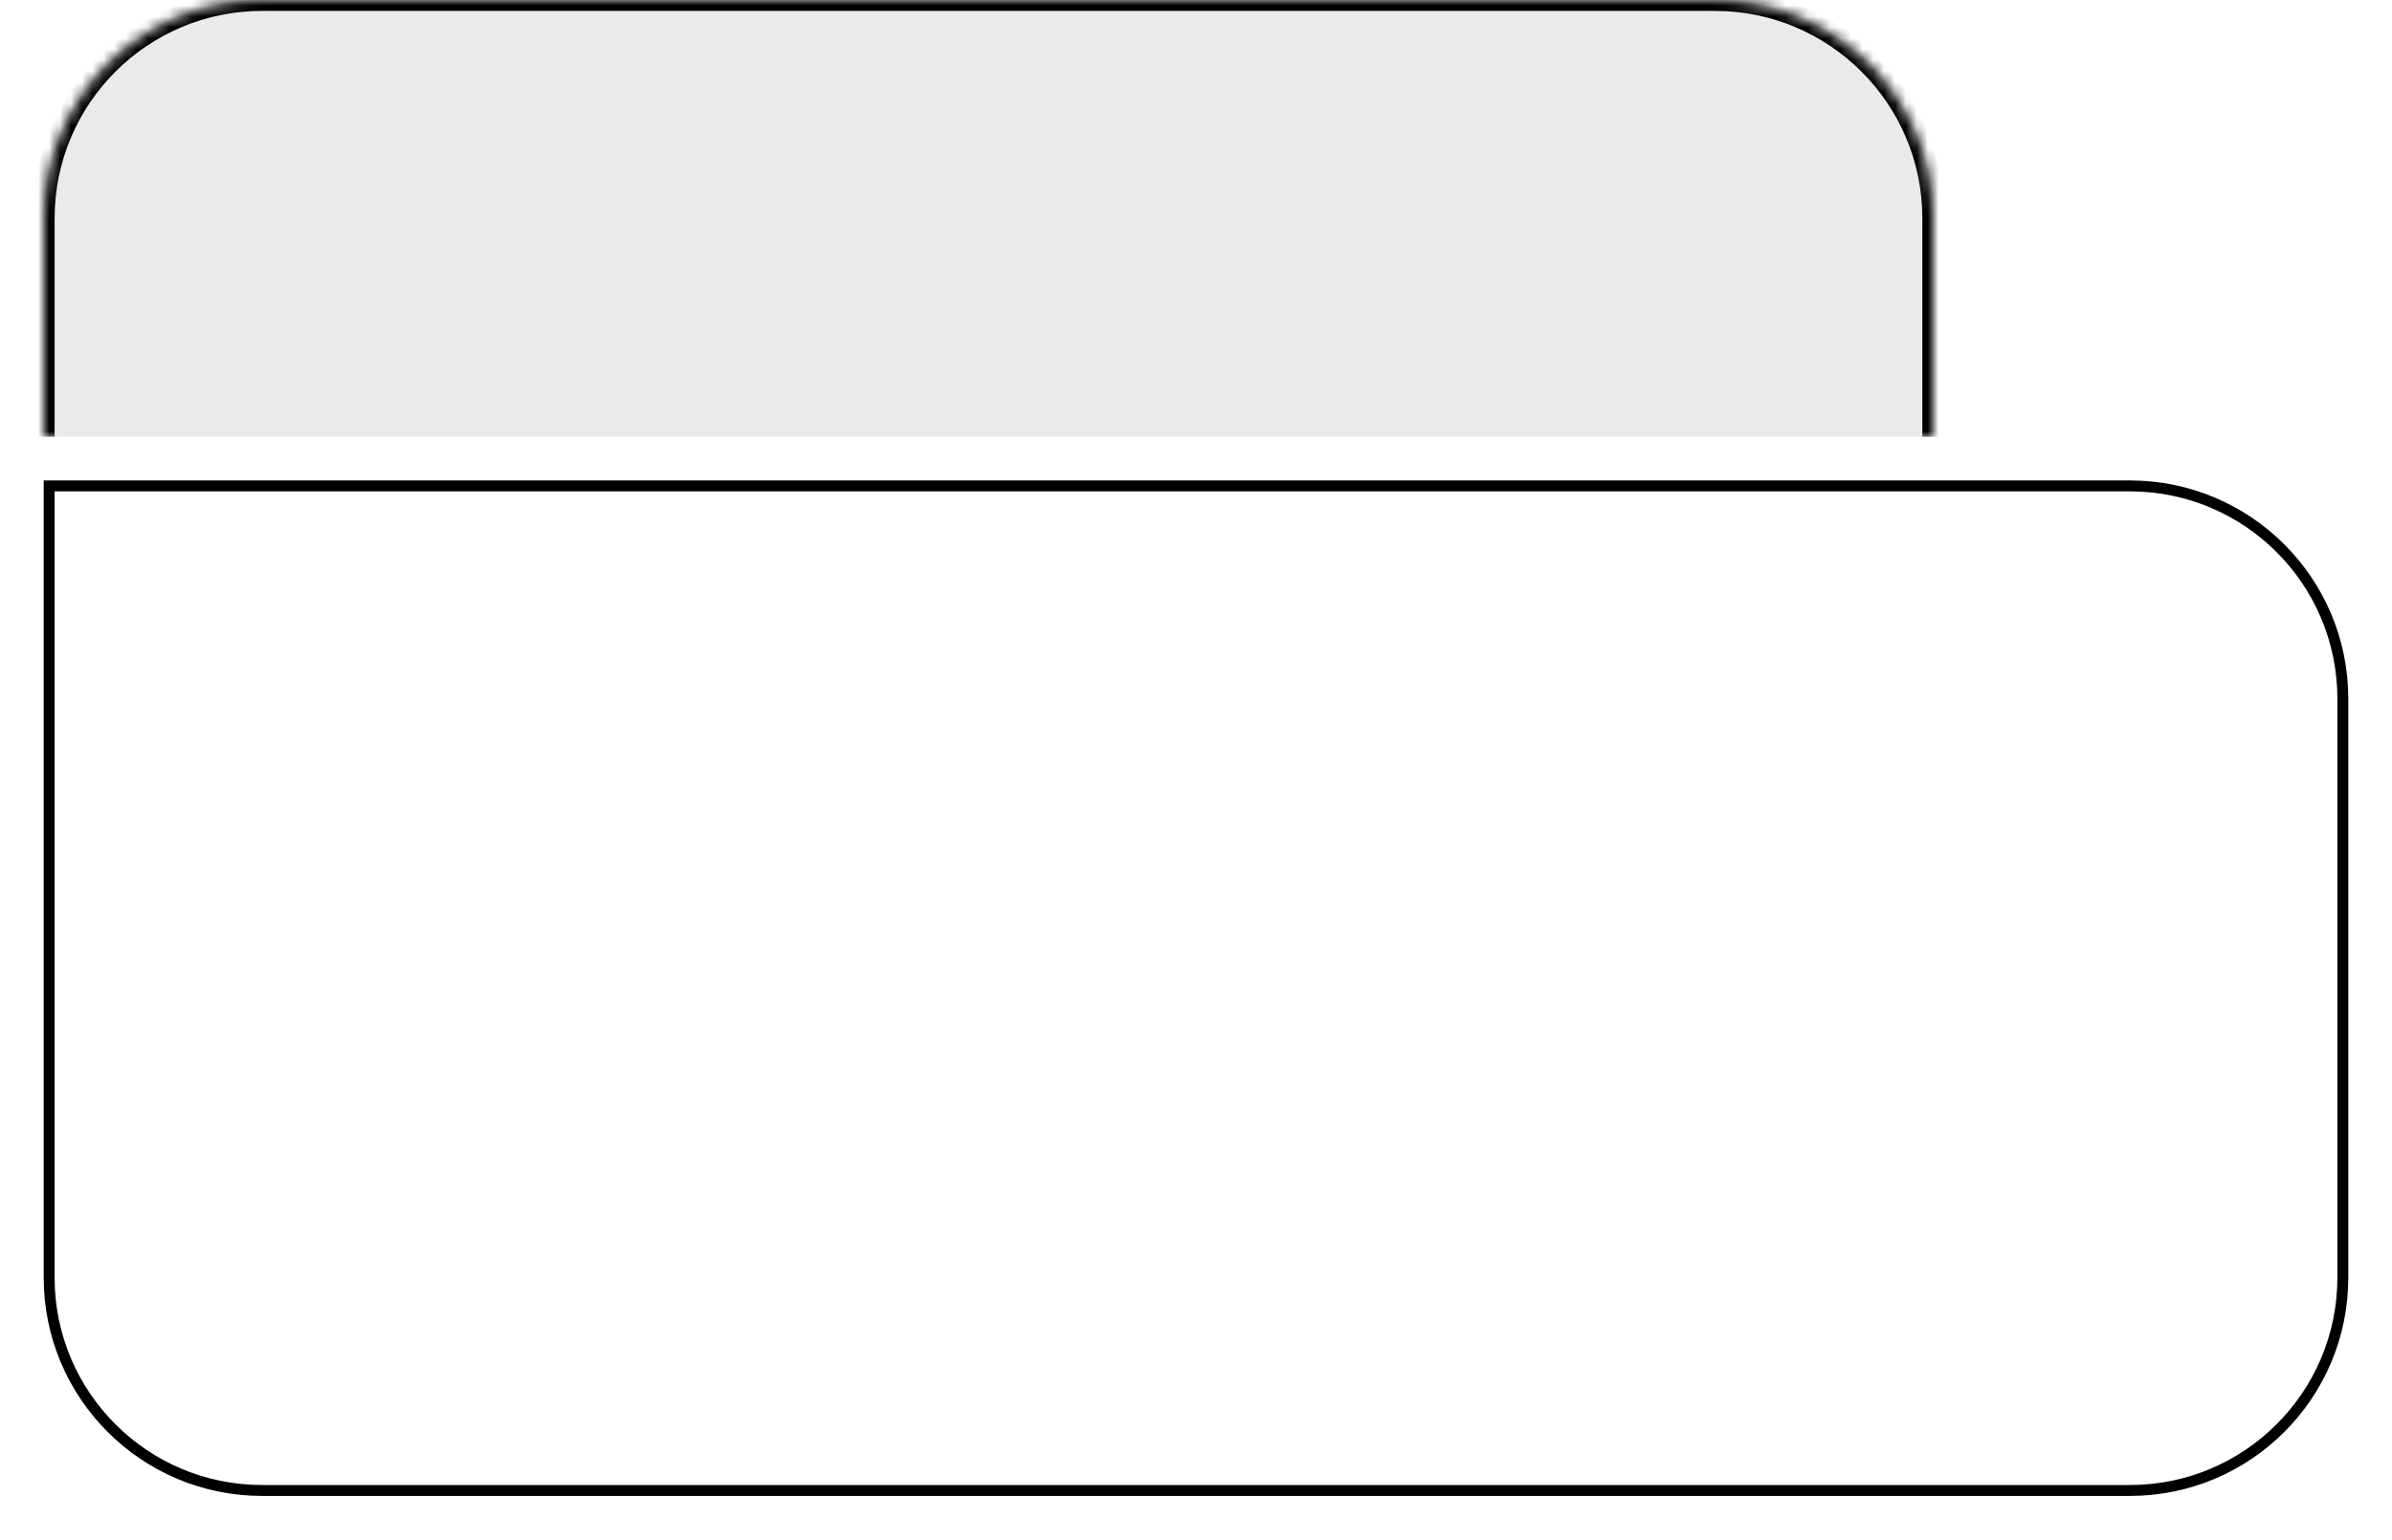 <svg width="219" height="141" viewBox="0 0 219 141" fill="none" xmlns="http://www.w3.org/2000/svg">
<mask id="path-1-inside-1_22_2" fill="white">
<path d="M4 20C4 8.954 12.954 0 24 0H157C168.046 0 177 8.954 177 20V40H4V20Z"/>
</mask>
<path d="M4 20C4 8.954 12.954 0 24 0H157C168.046 0 177 8.954 177 20V40H4V20Z" fill="#EAEAEA"/>
<path d="M3 20C3 8.402 12.402 -1 24 -1H157C168.598 -1 178 8.402 178 20H176C176 9.507 167.493 1 157 1H24C13.507 1 5 9.507 5 20H3ZM177 40H4H177ZM3 40V20C3 8.402 12.402 -1 24 -1V1C13.507 1 5 9.507 5 20V40H3ZM157 -1C168.598 -1 178 8.402 178 20V40H176V20C176 9.507 167.493 1 157 1V-1Z" fill="black" mask="url(#path-1-inside-1_22_2)"/>
<g filter="url(#filter0_d_22_2)">
<path d="M4 40H195C206.046 40 215 48.954 215 60V113C215 124.046 206.046 133 195 133H24C12.954 133 4 124.046 4 113V40Z" fill="white"/>
<path d="M4.5 40.5H195C205.77 40.5 214.5 49.23 214.5 60V113C214.5 123.77 205.77 132.5 195 132.5H24C13.23 132.5 4.5 123.77 4.5 113V40.5Z" stroke="black"/>
</g>
<defs>
<filter id="filter0_d_22_2" x="0" y="40" width="219" height="101" filterUnits="userSpaceOnUse" color-interpolation-filters="sRGB">
<feFlood flood-opacity="0" result="BackgroundImageFix"/>
<feColorMatrix in="SourceAlpha" type="matrix" values="0 0 0 0 0 0 0 0 0 0 0 0 0 0 0 0 0 0 127 0" result="hardAlpha"/>
<feOffset dy="4"/>
<feGaussianBlur stdDeviation="2"/>
<feComposite in2="hardAlpha" operator="out"/>
<feColorMatrix type="matrix" values="0 0 0 0 0 0 0 0 0 0 0 0 0 0 0 0 0 0 0.25 0"/>
<feBlend mode="normal" in2="BackgroundImageFix" result="effect1_dropShadow_22_2"/>
<feBlend mode="normal" in="SourceGraphic" in2="effect1_dropShadow_22_2" result="shape"/>
</filter>
</defs>
</svg>

<!-- NOT USE FILE -->